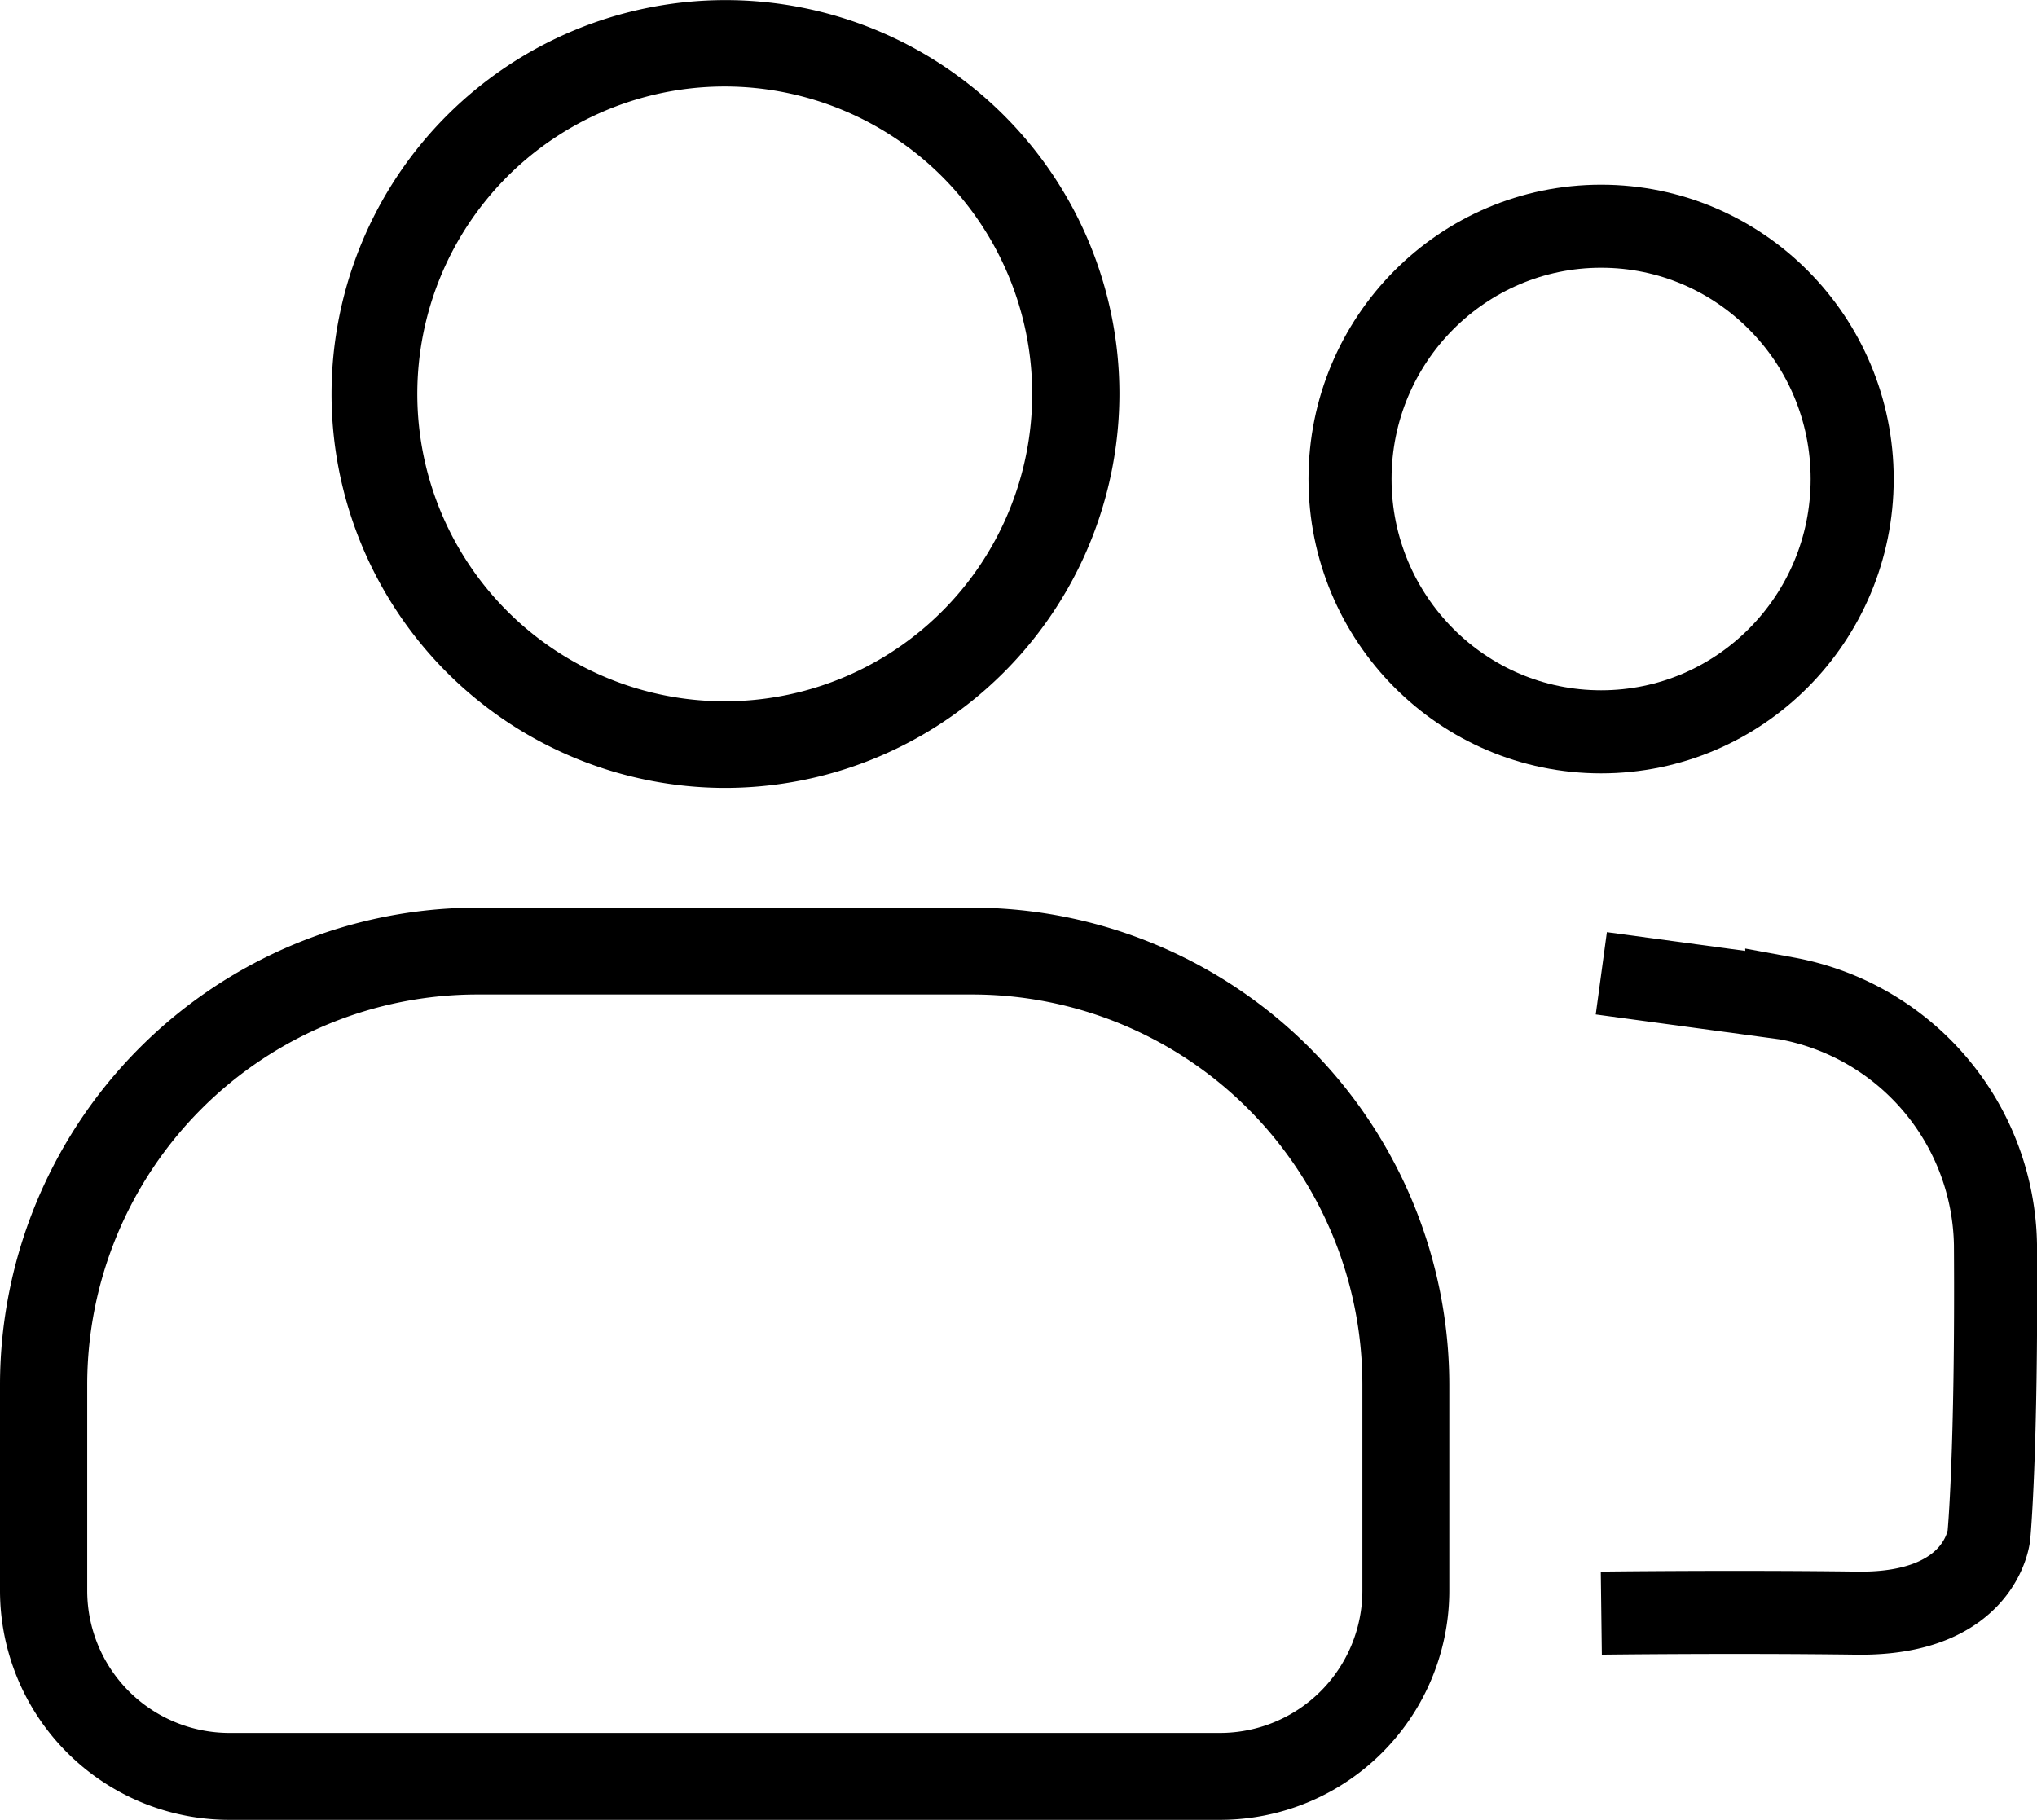 <svg xmlns="http://www.w3.org/2000/svg" width="19.618" height="17.529" viewBox="0 0 19.618 17.529">
  <g id="Group_73169" data-name="Group 73169" transform="translate(-35.17 -719.235)">
    <g id="Group_73168" data-name="Group 73168">
      <path id="Subtraction_64" data-name="Subtraction 64" d="M11.748,17.528H2.209A2.209,2.209,0,0,1,0,15.322V13.335A4.6,4.6,0,0,1,4.6,8.742h4.77a4.6,4.6,0,0,1,4.588,4.593v1.987A2.208,2.208,0,0,1,11.748,17.528ZM4.6,9.578A3.759,3.759,0,0,0,.84,13.335v1.987a1.37,1.37,0,0,0,1.369,1.369h9.539a1.372,1.372,0,0,0,1.373-1.369V13.335A3.759,3.759,0,0,0,9.365,9.578Zm2.381-1.99a3.794,3.794,0,1,1,3.8-3.8A3.8,3.8,0,0,1,6.977,7.588Zm0-6.756A2.961,2.961,0,1,0,9.941,3.791,2.963,2.963,0,0,0,6.977.832Z" transform="translate(35.17 719.236)"/>
      <g id="Ellipse_254" data-name="Ellipse 254" transform="translate(47.772 721.014)" fill="none" stroke="#000" stroke-width="0.8">
        <ellipse cx="2.818" cy="2.835" rx="2.818" ry="2.835" stroke="none"/>
        <ellipse cx="2.818" cy="2.835" rx="2.418" ry="2.435" fill="none"/>
      </g>
      <path id="Path_83193" data-name="Path 83193" d="M-5773.1,10638.145l1.786.242a2.455,2.455,0,0,1,2.01,2.371c.013,2.017-.063,2.8-.063,2.8s-.072.766-1.27.75-2.463,0-2.463,0" transform="translate(5823.692 -9909.535)" fill="none" stroke="#000" stroke-width="0.8"/>
    </g>
  </g>
</svg>
